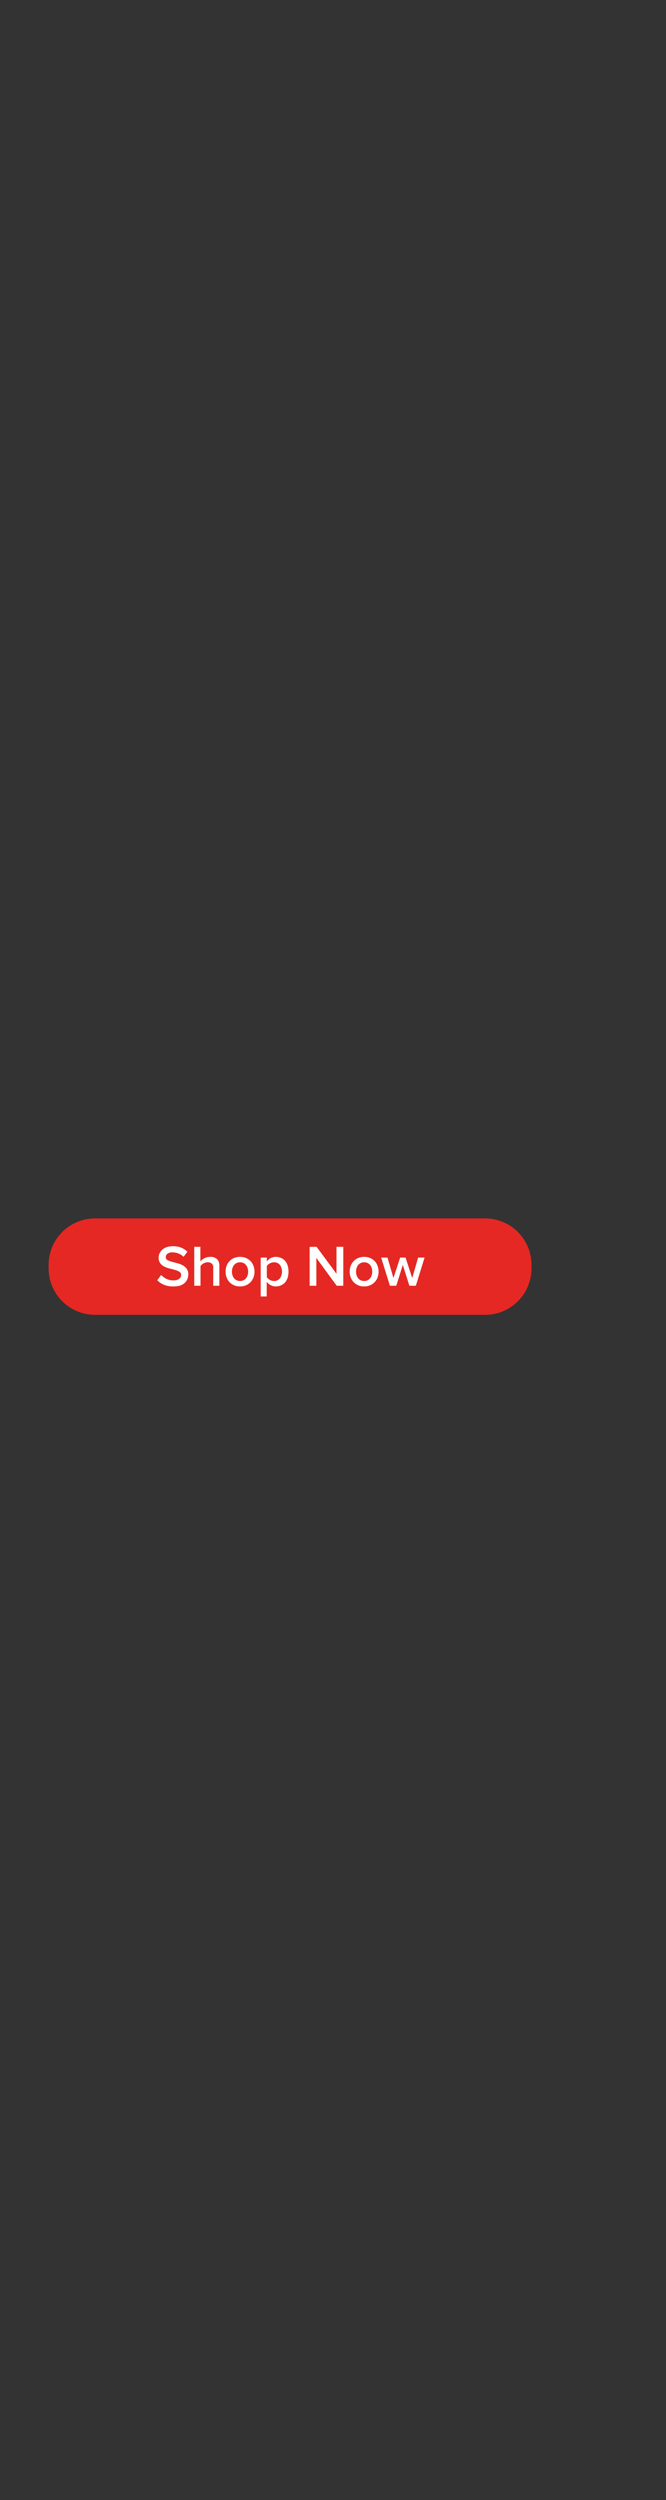 <svg xmlns="http://www.w3.org/2000/svg" viewBox="0 0 160 600"><rect x="0" y="0" width="160" height="600" fill="#333333" stroke="none"/><title>CTA</title><g id="Layer_2" data-name="Layer 2"><g id="rec"><rect width="160" height="600" fill="none"/></g><g id="CTA"><path id="bg" d="M116.42,315.56H23a11.16,11.16,0,0,1-11.32-11v-1.14a11.16,11.16,0,0,1,11.32-11h93.38a11.16,11.16,0,0,1,11.31,11v1.14a11.16,11.16,0,0,1-11.31,11" fill="#e52823"/><path d="M41.59,308.74a5.43,5.43,0,0,1-2.24-.41,4.69,4.69,0,0,1-1.57-1.07l.93-1.27a4.37,4.37,0,0,0,1.22.91,3.71,3.71,0,0,0,1.73.39,3.1,3.1,0,0,0,.86-.11,1.69,1.69,0,0,0,.57-.3,1,1,0,0,0,.32-.41,1.12,1.12,0,0,0,.11-.47.85.85,0,0,0-.4-.75,4,4,0,0,0-1-.44c-.4-.12-.84-.24-1.31-.35a6.06,6.06,0,0,1-1.3-.46,2.74,2.74,0,0,1-1-.8,2.15,2.15,0,0,1-.4-1.37,2.32,2.32,0,0,1,.25-1.08,2.71,2.71,0,0,1,.68-.87,3.14,3.14,0,0,1,1.07-.58,4.42,4.42,0,0,1,1.4-.21,5.36,5.36,0,0,1,2,.34,4.43,4.43,0,0,1,1.51,1l-.92,1.21a3.51,3.51,0,0,0-1.27-.82,4.2,4.2,0,0,0-1.44-.25,1.8,1.8,0,0,0-1.14.32,1,1,0,0,0-.43.84.74.74,0,0,0,.4.67,3.86,3.86,0,0,0,1,.4c.4.12.84.23,1.3.35a5.54,5.54,0,0,1,1.31.49,3,3,0,0,1,1,.84,2.21,2.21,0,0,1,.4,1.39A3,3,0,0,1,45,307a2.46,2.46,0,0,1-.65.92,3.08,3.08,0,0,1-1.13.63A5,5,0,0,1,41.59,308.74Z" fill="#fff"/><path d="M51.23,308.58v-4.26a1.32,1.32,0,0,0-.36-1.08,1.61,1.61,0,0,0-1-.29,2,2,0,0,0-1,.28,2.39,2.39,0,0,0-.7.62v4.73H46.67v-9.34h1.47v3.49a3.1,3.1,0,0,1,.41-.39,2.72,2.72,0,0,1,.55-.35,2.66,2.66,0,0,1,.65-.25,3.13,3.13,0,0,1,.77-.09,2.19,2.19,0,0,1,1.63.55,2.12,2.12,0,0,1,.55,1.59v4.79Z" fill="#fff"/><path d="M57.66,308.74a3.54,3.54,0,0,1-1.45-.28,3.28,3.28,0,0,1-1.78-1.9,4.2,4.2,0,0,1,0-2.74,3.34,3.34,0,0,1,.69-1.13,3.28,3.28,0,0,1,1.09-.76,3.92,3.92,0,0,1,2.91,0,3.28,3.28,0,0,1,1.09.76,3.34,3.34,0,0,1,.69,1.13,3.91,3.91,0,0,1,.24,1.37,3.87,3.87,0,0,1-.24,1.37,3.28,3.28,0,0,1-1.78,1.9A3.55,3.55,0,0,1,57.66,308.74Zm0-1.3a1.86,1.86,0,0,0,.84-.18,1.64,1.64,0,0,0,.61-.49,1.89,1.89,0,0,0,.37-.72,2.71,2.71,0,0,0,.13-.86,2.65,2.65,0,0,0-.13-.85,2.05,2.05,0,0,0-.37-.72,1.74,1.74,0,0,0-.61-.49,1.86,1.86,0,0,0-.84-.18,1.83,1.83,0,0,0-.82.18,2,2,0,0,0-.62.49,2.23,2.23,0,0,0-.37.72,2.65,2.65,0,0,0-.13.85,2.71,2.71,0,0,0,.13.86,2,2,0,0,0,.37.72,1.82,1.82,0,0,0,1.44.67Z" fill="#fff"/><path d="M66.27,308.74a2.58,2.58,0,0,1-1.2-.28,3,3,0,0,1-1-.82v3.51H62.63v-9.33H64.1v.92a2.91,2.91,0,0,1,.94-.8,2.66,2.66,0,0,1,1.23-.29,2.92,2.92,0,0,1,1.2.24,2.7,2.7,0,0,1,1,.69,3.31,3.31,0,0,1,.62,1.11,5.22,5.22,0,0,1,0,3,3.31,3.31,0,0,1-.62,1.11,2.73,2.73,0,0,1-1,.7A2.92,2.92,0,0,1,66.27,308.74Zm-.43-1.3a1.73,1.73,0,0,0,1.4-.63,2.83,2.83,0,0,0,0-3.24,1.76,1.76,0,0,0-1.4-.62,2.1,2.1,0,0,0-1,.26,2,2,0,0,0-.74.64v2.67a1.53,1.53,0,0,0,.32.36,1.87,1.87,0,0,0,.42.3,1.92,1.92,0,0,0,.49.19A1.79,1.79,0,0,0,65.84,307.44Z" fill="#fff"/><path d="M80.89,308.58,76,301.9v6.68H74.39v-9.34h1.67l4.78,6.47v-6.47h1.63v9.34Z" fill="#fff"/><path d="M87.48,308.74a3.51,3.51,0,0,1-1.45-.28,3.21,3.21,0,0,1-1.09-.77,3.34,3.34,0,0,1-.69-1.13,3.87,3.87,0,0,1-.24-1.37,3.91,3.91,0,0,1,.24-1.37,3.34,3.34,0,0,1,.69-1.13,3.19,3.19,0,0,1,1.09-.76,3.51,3.51,0,0,1,1.45-.28,3.59,3.59,0,0,1,1.46.28,3.28,3.28,0,0,1,1.09.76,3.16,3.16,0,0,1,.68,1.13,3.91,3.91,0,0,1,.24,1.37,3.87,3.87,0,0,1-.24,1.37,3.16,3.16,0,0,1-.68,1.13,3.31,3.31,0,0,1-1.09.77A3.59,3.59,0,0,1,87.48,308.74Zm0-1.3a1.86,1.86,0,0,0,.84-.18,1.72,1.72,0,0,0,.61-.49,2,2,0,0,0,.37-.72,3,3,0,0,0,.13-.86,3,3,0,0,0-.13-.85,2.23,2.23,0,0,0-.37-.72,1.84,1.84,0,0,0-.61-.49,1.86,1.86,0,0,0-.84-.18,1.8,1.8,0,0,0-.82.18,1.87,1.87,0,0,0-.62.49,2.26,2.26,0,0,0-.38.72,3,3,0,0,0-.12.85,3,3,0,0,0,.12.86,2.06,2.06,0,0,0,.38.72,1.75,1.75,0,0,0,.62.49A1.8,1.8,0,0,0,87.48,307.44Z" fill="#fff"/><path d="M98.35,308.58l-1.58-5-1.57,5H93.67l-2.1-6.76h1.52l1.43,4.91,1.61-4.91h1.3l1.6,4.91,1.42-4.91H102l-2.1,6.76Z" fill="#fff"/></g></g></svg>